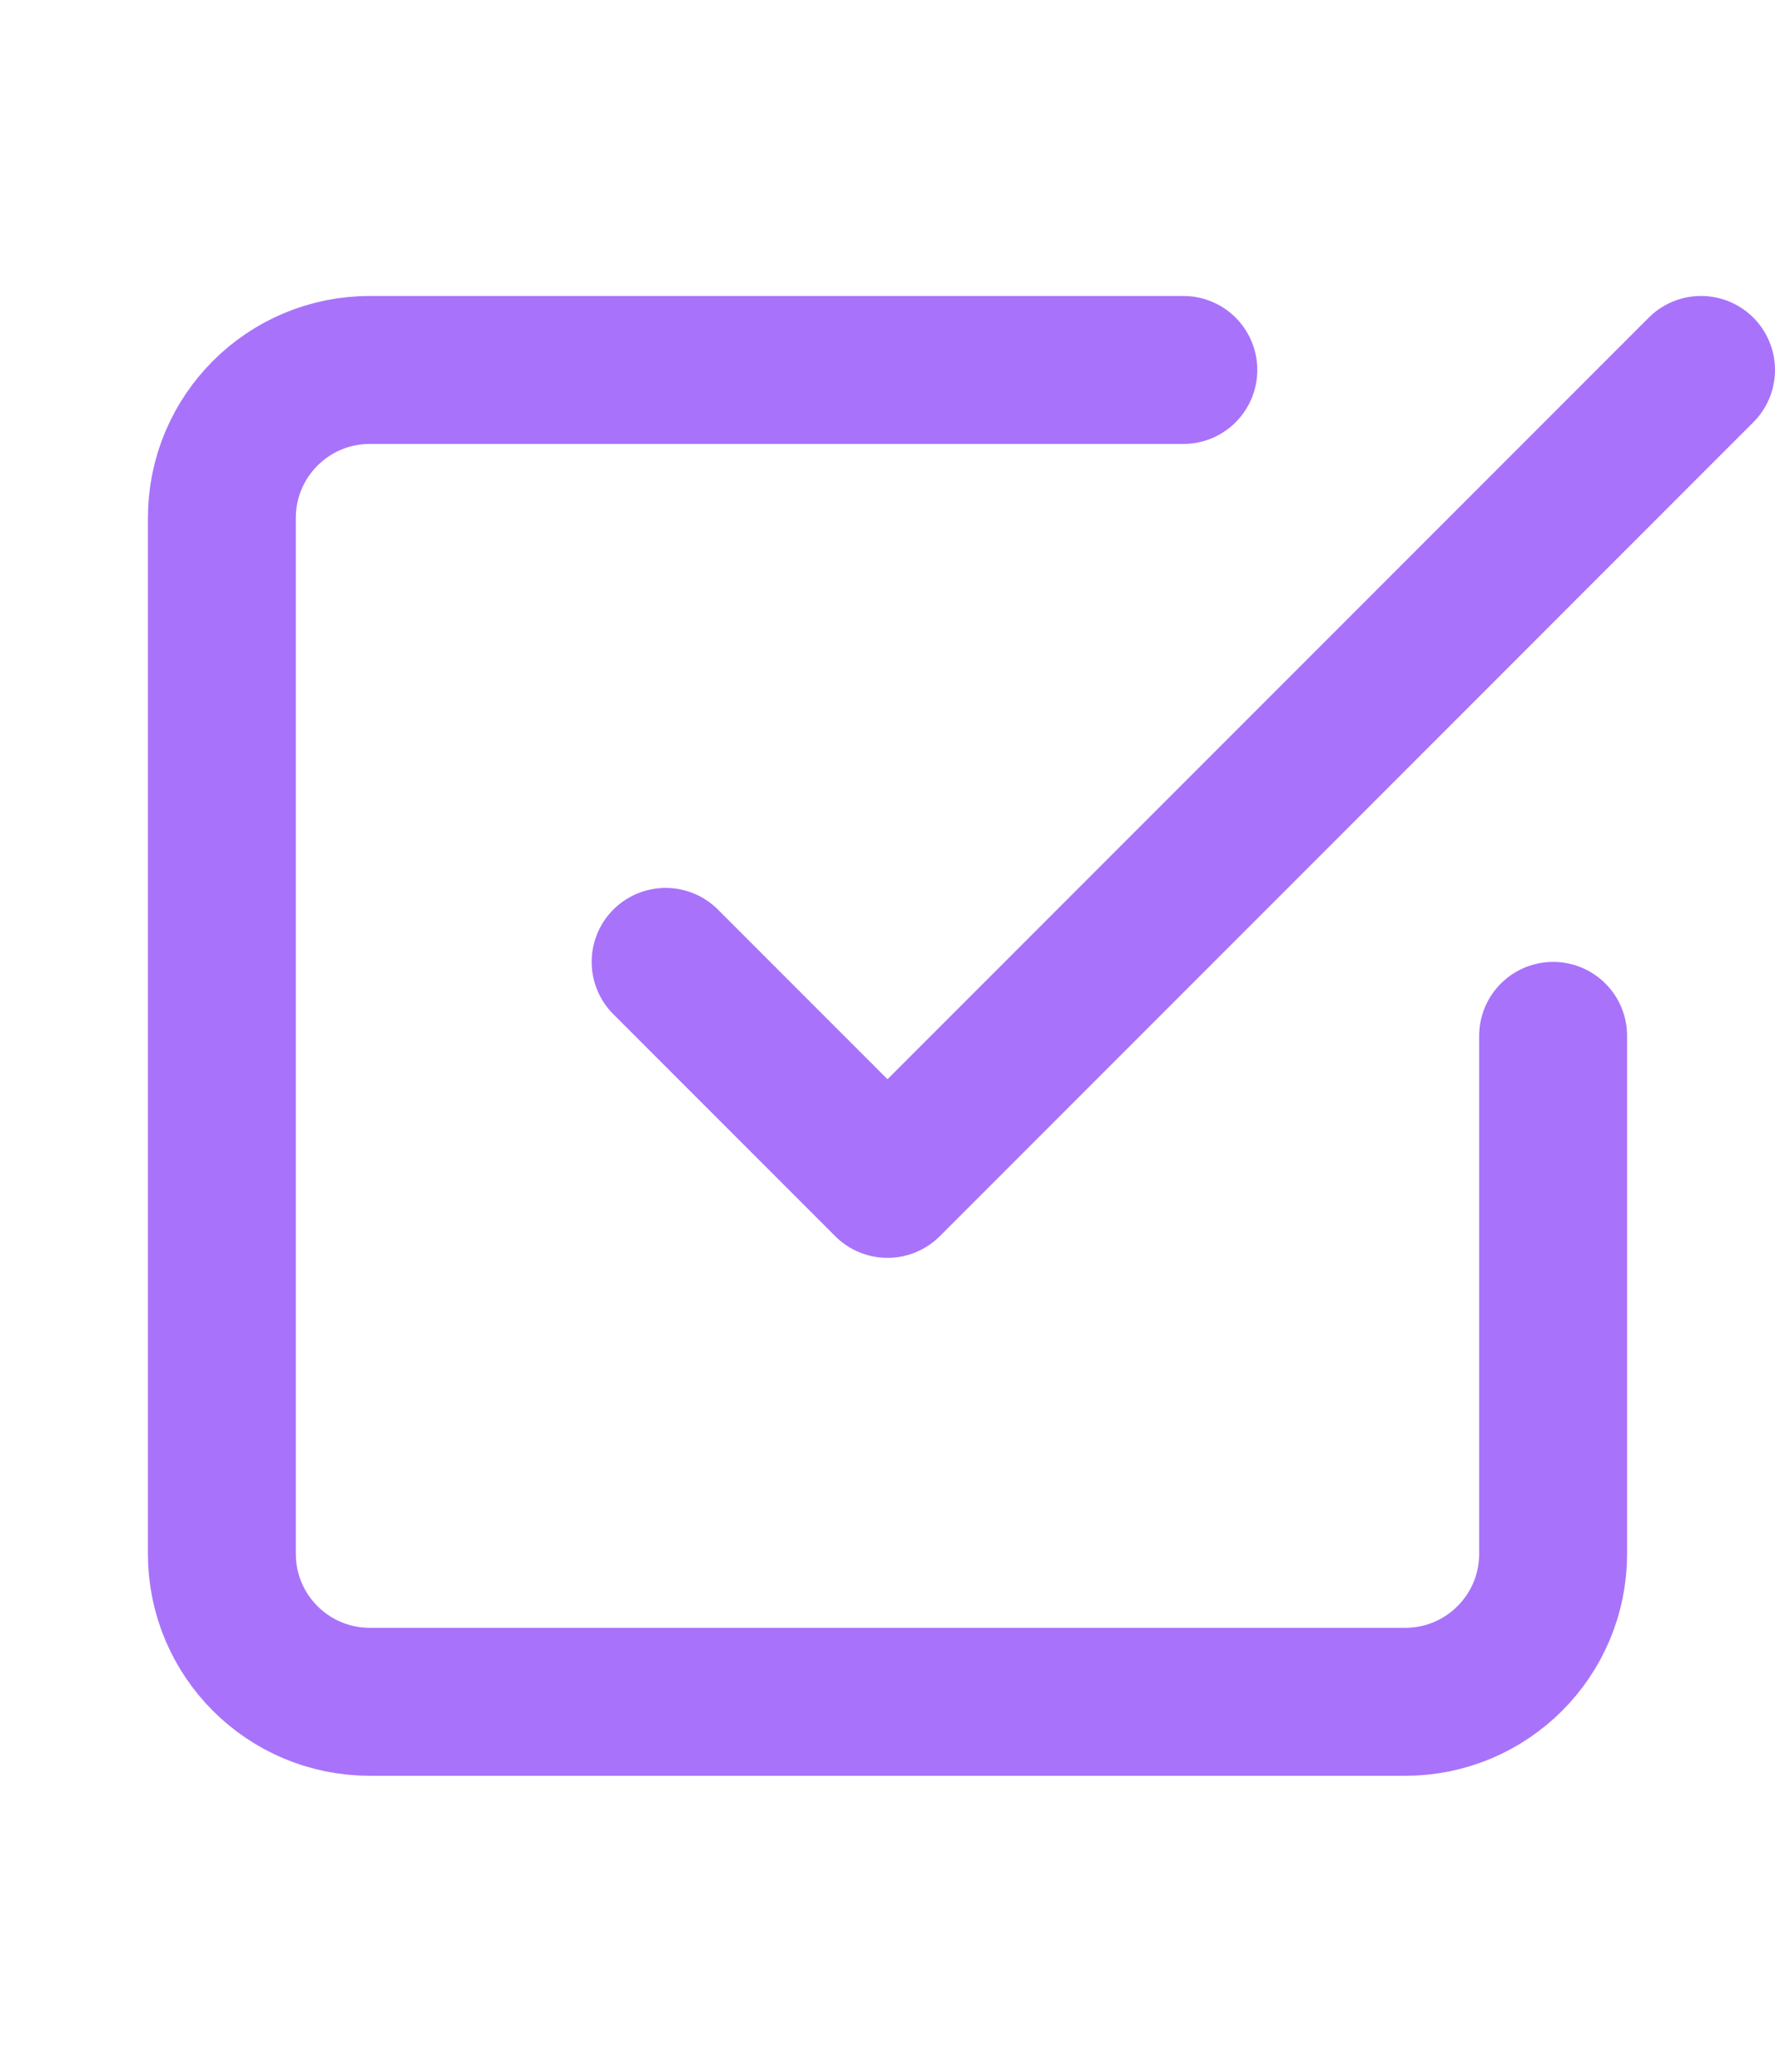 <svg width="24" height="28" viewBox="0 0 24 28" fill="none" xmlns="http://www.w3.org/2000/svg">
<path d="M9 13L12 16L23 5" stroke="#A873FA" stroke-width="2" stroke-linecap="round" stroke-linejoin="round"/>
<path d="M21 14V21C21 22.105 20.105 23 19 23H5C3.895 23 3 22.105 3 21V7C3 5.895 3.895 5 5 5H16" stroke="#A873FA" stroke-width="2" stroke-linecap="round" stroke-linejoin="round"/>
</svg>
